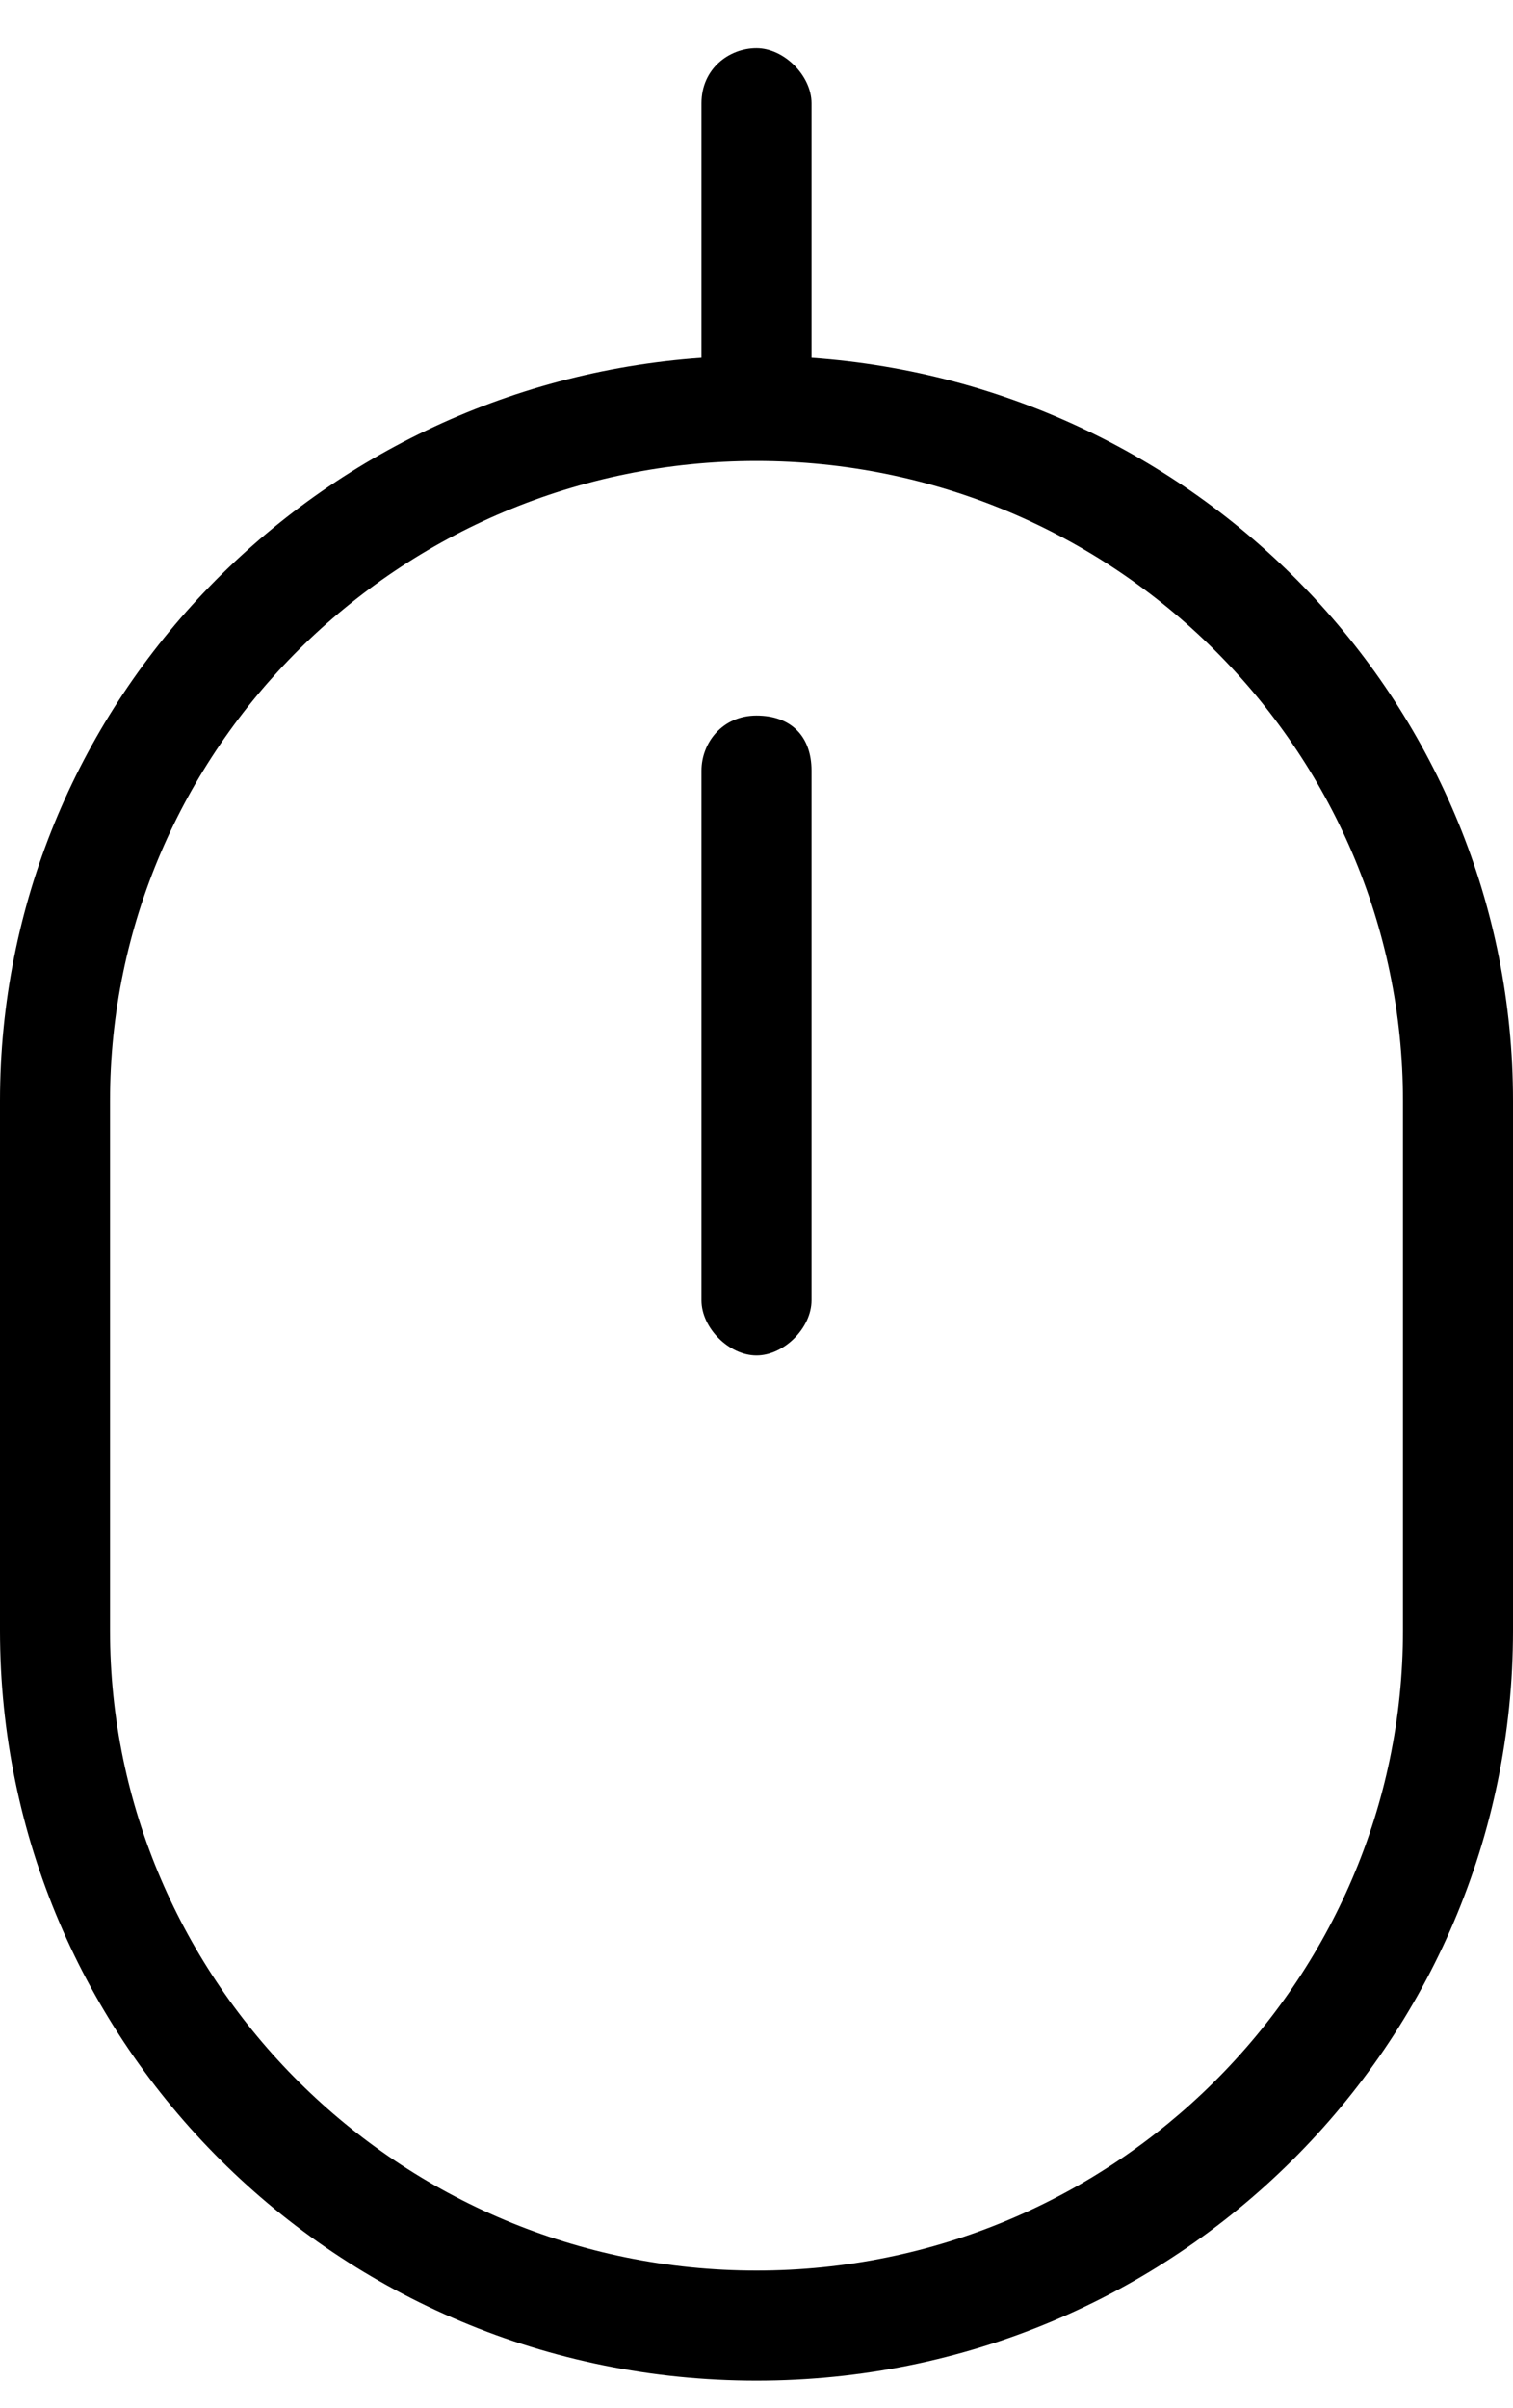 <svg xmlns="http://www.w3.org/2000/svg" viewBox="0 0 22 35" xmlns:v="https://vecta.io/nano"><path d="M11.8 5.2V1.5c0-.4-.4-.8-.8-.8s-.8.3-.8.8v3.7C4.5 5.6 0 10.3 0 16v7.7c0 6 4.9 10.9 11 10.9s11-4.9 11-10.9V16c0-5.7-4.5-10.4-10.2-10.8zm8.6 18.5c0 5.1-4.2 9.3-9.4 9.3s-9.4-4.2-9.4-9.3V16c0-5.1 4.2-9.3 9.4-9.3s9.4 4.2 9.4 9.3v7.7zM11 10.4c-.5 0-.8.4-.8.8v7.7c0 .4.4.8.8.8s.8-.4.8-.8v-7.7c0-.5-.3-.8-.8-.8z"/></svg>